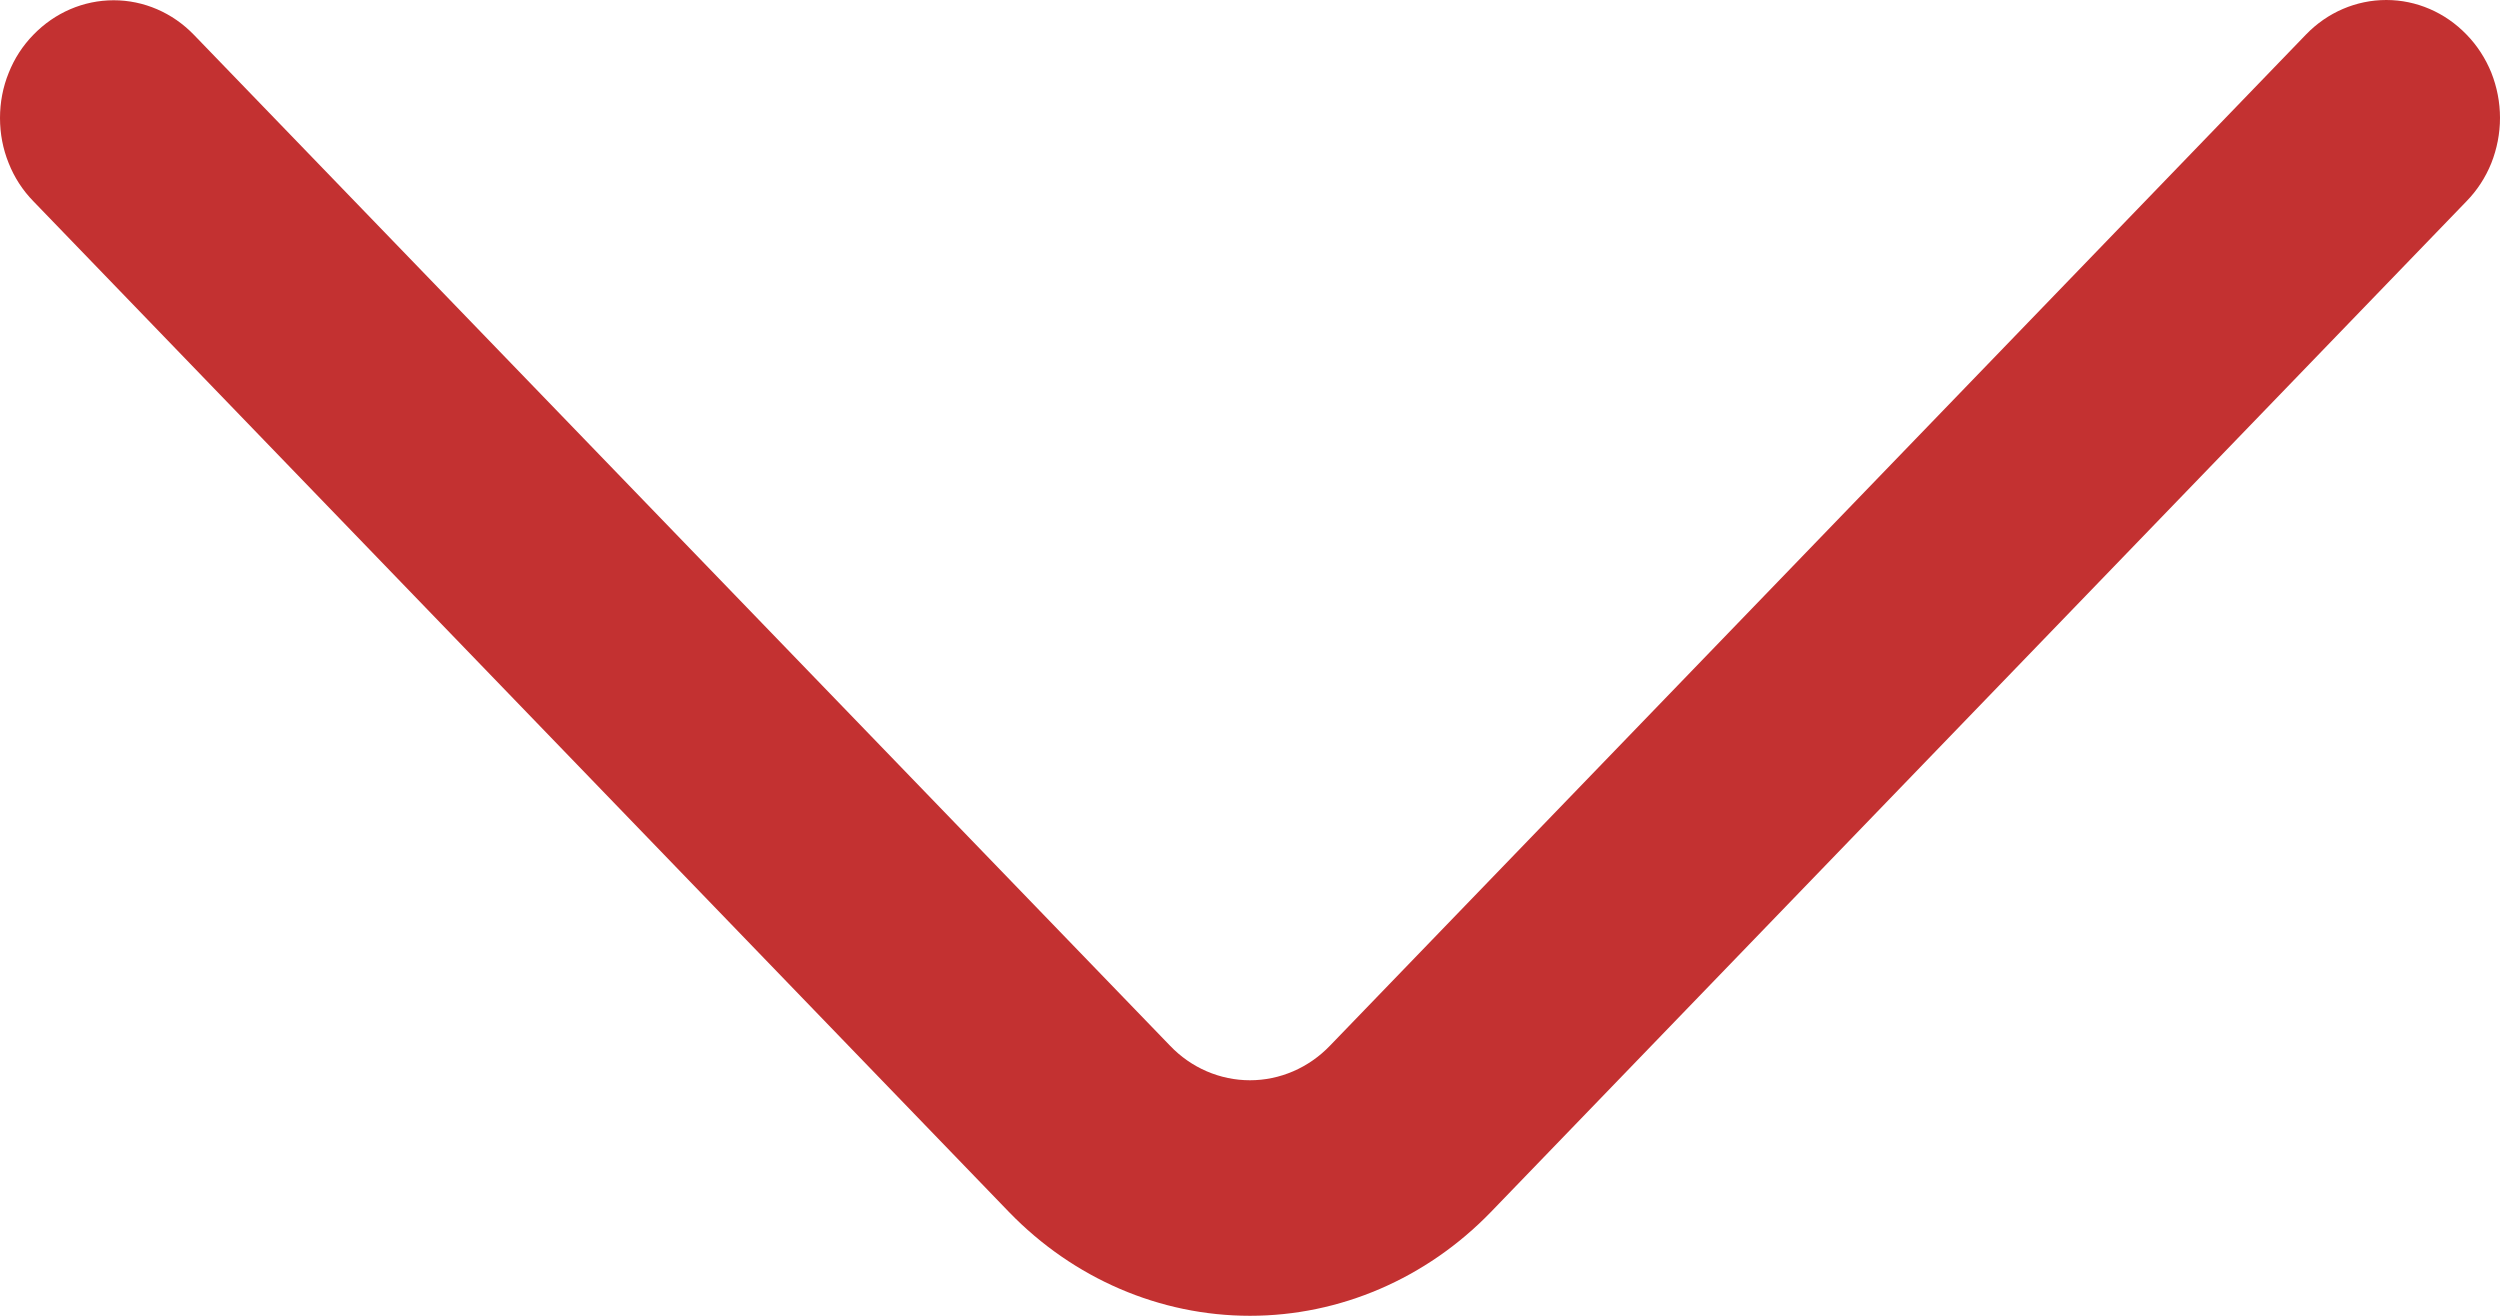 <svg width="19" height="10" viewBox="0 0 19 10" fill="none" xmlns="http://www.w3.org/2000/svg">
<path d="M17.525 0.263L10.108 7.947C9.946 8.116 9.727 8.21 9.5 8.21C9.272 8.21 9.053 8.116 8.892 7.947L1.474 0.265C1.311 0.096 1.092 0.002 0.864 0.002C0.635 0.002 0.416 0.096 0.253 0.265C0.173 0.347 0.109 0.445 0.066 0.554C0.022 0.662 7.93594e-07 0.779 7.83449e-07 0.897C7.73303e-07 1.015 0.022 1.132 0.066 1.24C0.109 1.349 0.173 1.447 0.253 1.529L7.669 9.212C8.158 9.717 8.815 10 9.5 10C10.184 10 10.841 9.717 11.33 9.212L18.746 1.529C18.826 1.447 18.89 1.349 18.934 1.24C18.977 1.131 19 1.014 19 0.896C19 0.778 18.977 0.661 18.934 0.552C18.89 0.444 18.826 0.345 18.746 0.263C18.583 0.094 18.364 1.85085e-06 18.136 1.83058e-06C17.907 1.8103e-06 17.688 0.094 17.525 0.263Z" fill="#C33131"/>
</svg>
